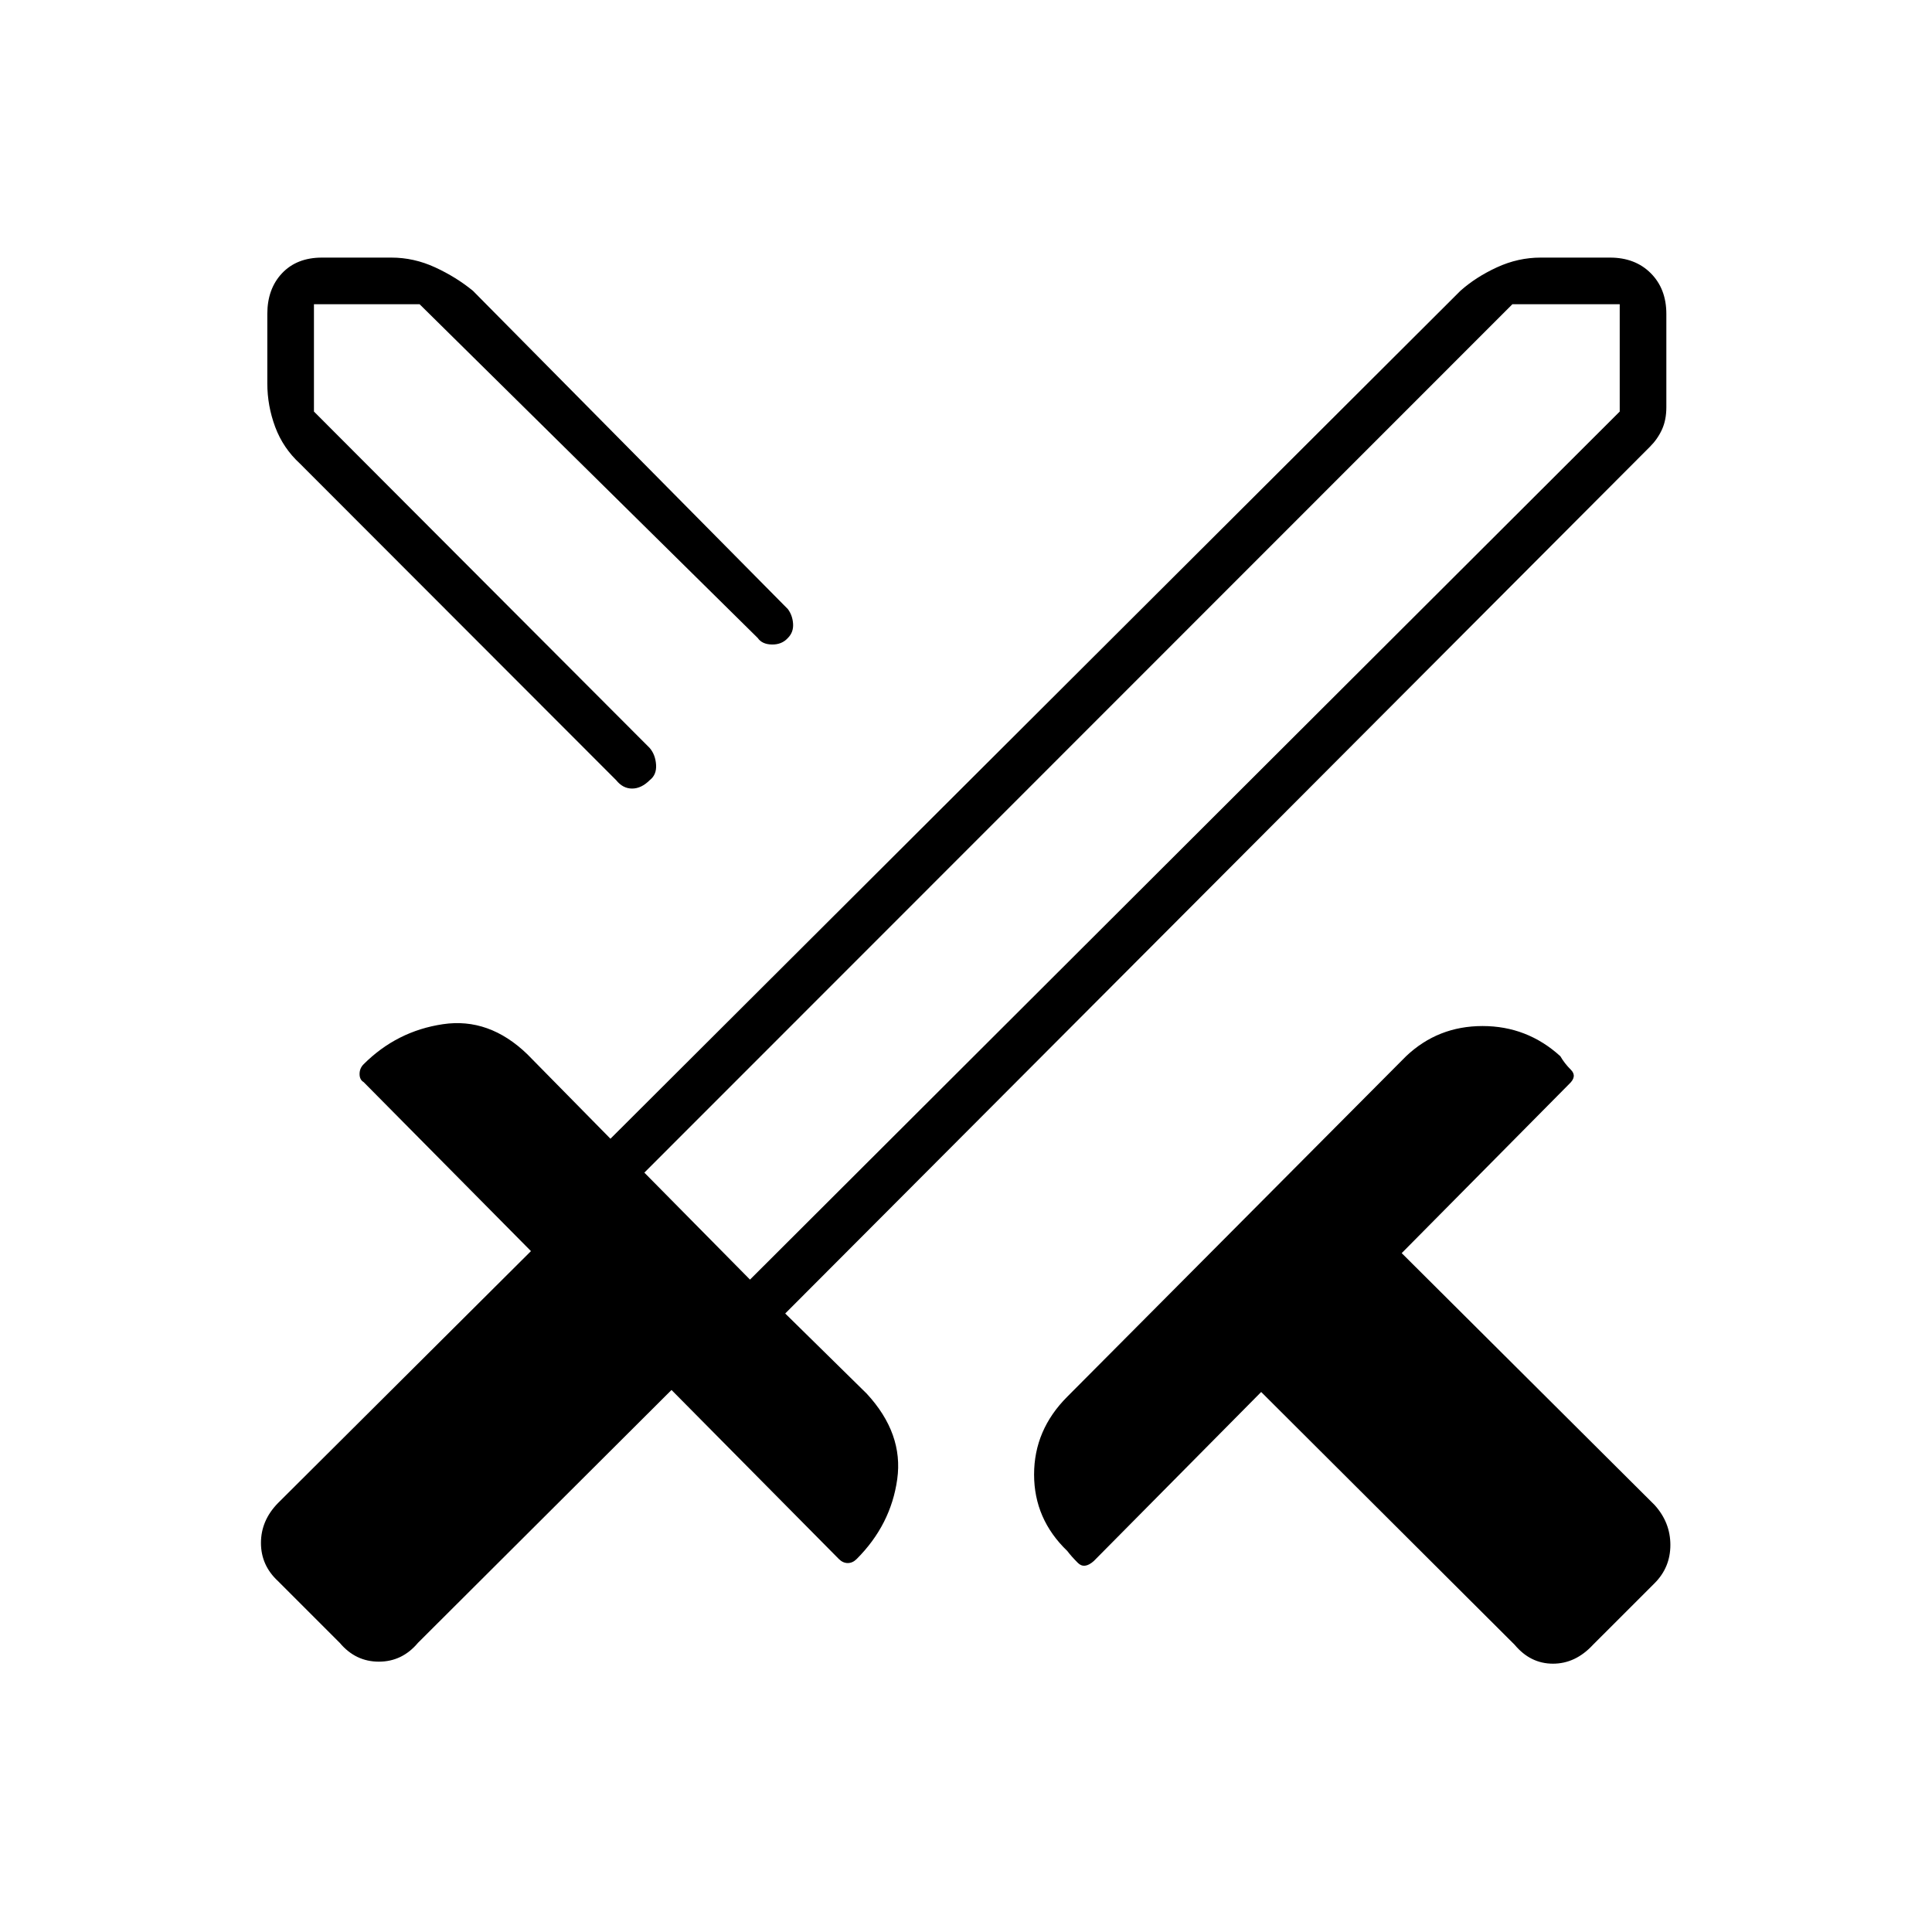 <svg xmlns="http://www.w3.org/2000/svg" height="40" viewBox="0 -960 960 960" width="40"><path d="m752.67-142.67-126-125.66-83.17 84q-4.67 4.16-7.92.91t-5.25-5.91q-16.5-15.84-16.5-38 0-22.17 16.5-38.67l168.34-169.17q15.83-15 38-15 22.16 0 38.66 15 2 3.5 5.25 6.75t-.91 7.09l-83.17 84 125.67 125.16q7.83 8.67 7.83 19.84 0 11.16-7.83 19l-30.67 30.66q-8.67 9.34-19.83 9.34-11.17 0-19-9.34ZM819.83-738 390.17-307.33l40.5 39.83Q449-247.67 445.83-225q-3.16 22.67-20.16 39.67-2 2-4.42 2t-4.42-2l-83.16-84-126 125.66q-7.84 9.34-19.42 9.34-11.58 0-19.42-9.34l-30.66-30.66q-8.5-7.84-8.5-19 0-11.17 8.5-19.84l125.66-125.16-83.16-84q-2-1.17-2-4 0-2.84 2-4.84 16.5-16.5 39.41-19.91Q243-454.5 262-436.17l41.33 42L725.67-815.5q7.66-6.83 18.16-11.67 10.5-4.83 21.67-4.83H800q12.5 0 20.25 7.75T828-804v46.33q0 6.34-2.17 11.09-2.16 4.75-6 8.58ZM331.17-580.67l26-26.66 26.66-27.34-26.66 27.34-26 26.66Zm-25 8.34L149-729.67q-8.33-7.66-12.25-18.16t-3.92-21.67V-804q0-12.5 7.34-20.25Q147.5-832 160-832h34.5q11.17 0 21.67 4.83 10.5 4.84 18.83 11.67l156.5 158.17q2.33 3.16 2.58 7.33t-2.58 7q-3 3.33-7.92 3.25-4.91-.08-7.08-3.25l-168-165.83H156v53.33l166.83 167.17Q325.67-585 326-580q.33 5-3.17 7.67-4.16 4.16-8.75 4.16-4.58 0-7.91-4.16Zm66.5 248.16L804.83-755.5v-53.33H751.5l-431.33 431.5 52.5 53.16Zm0 0-25.5-27.66-27-25.5 27 25.5 25.5 27.66Z"/></svg>
